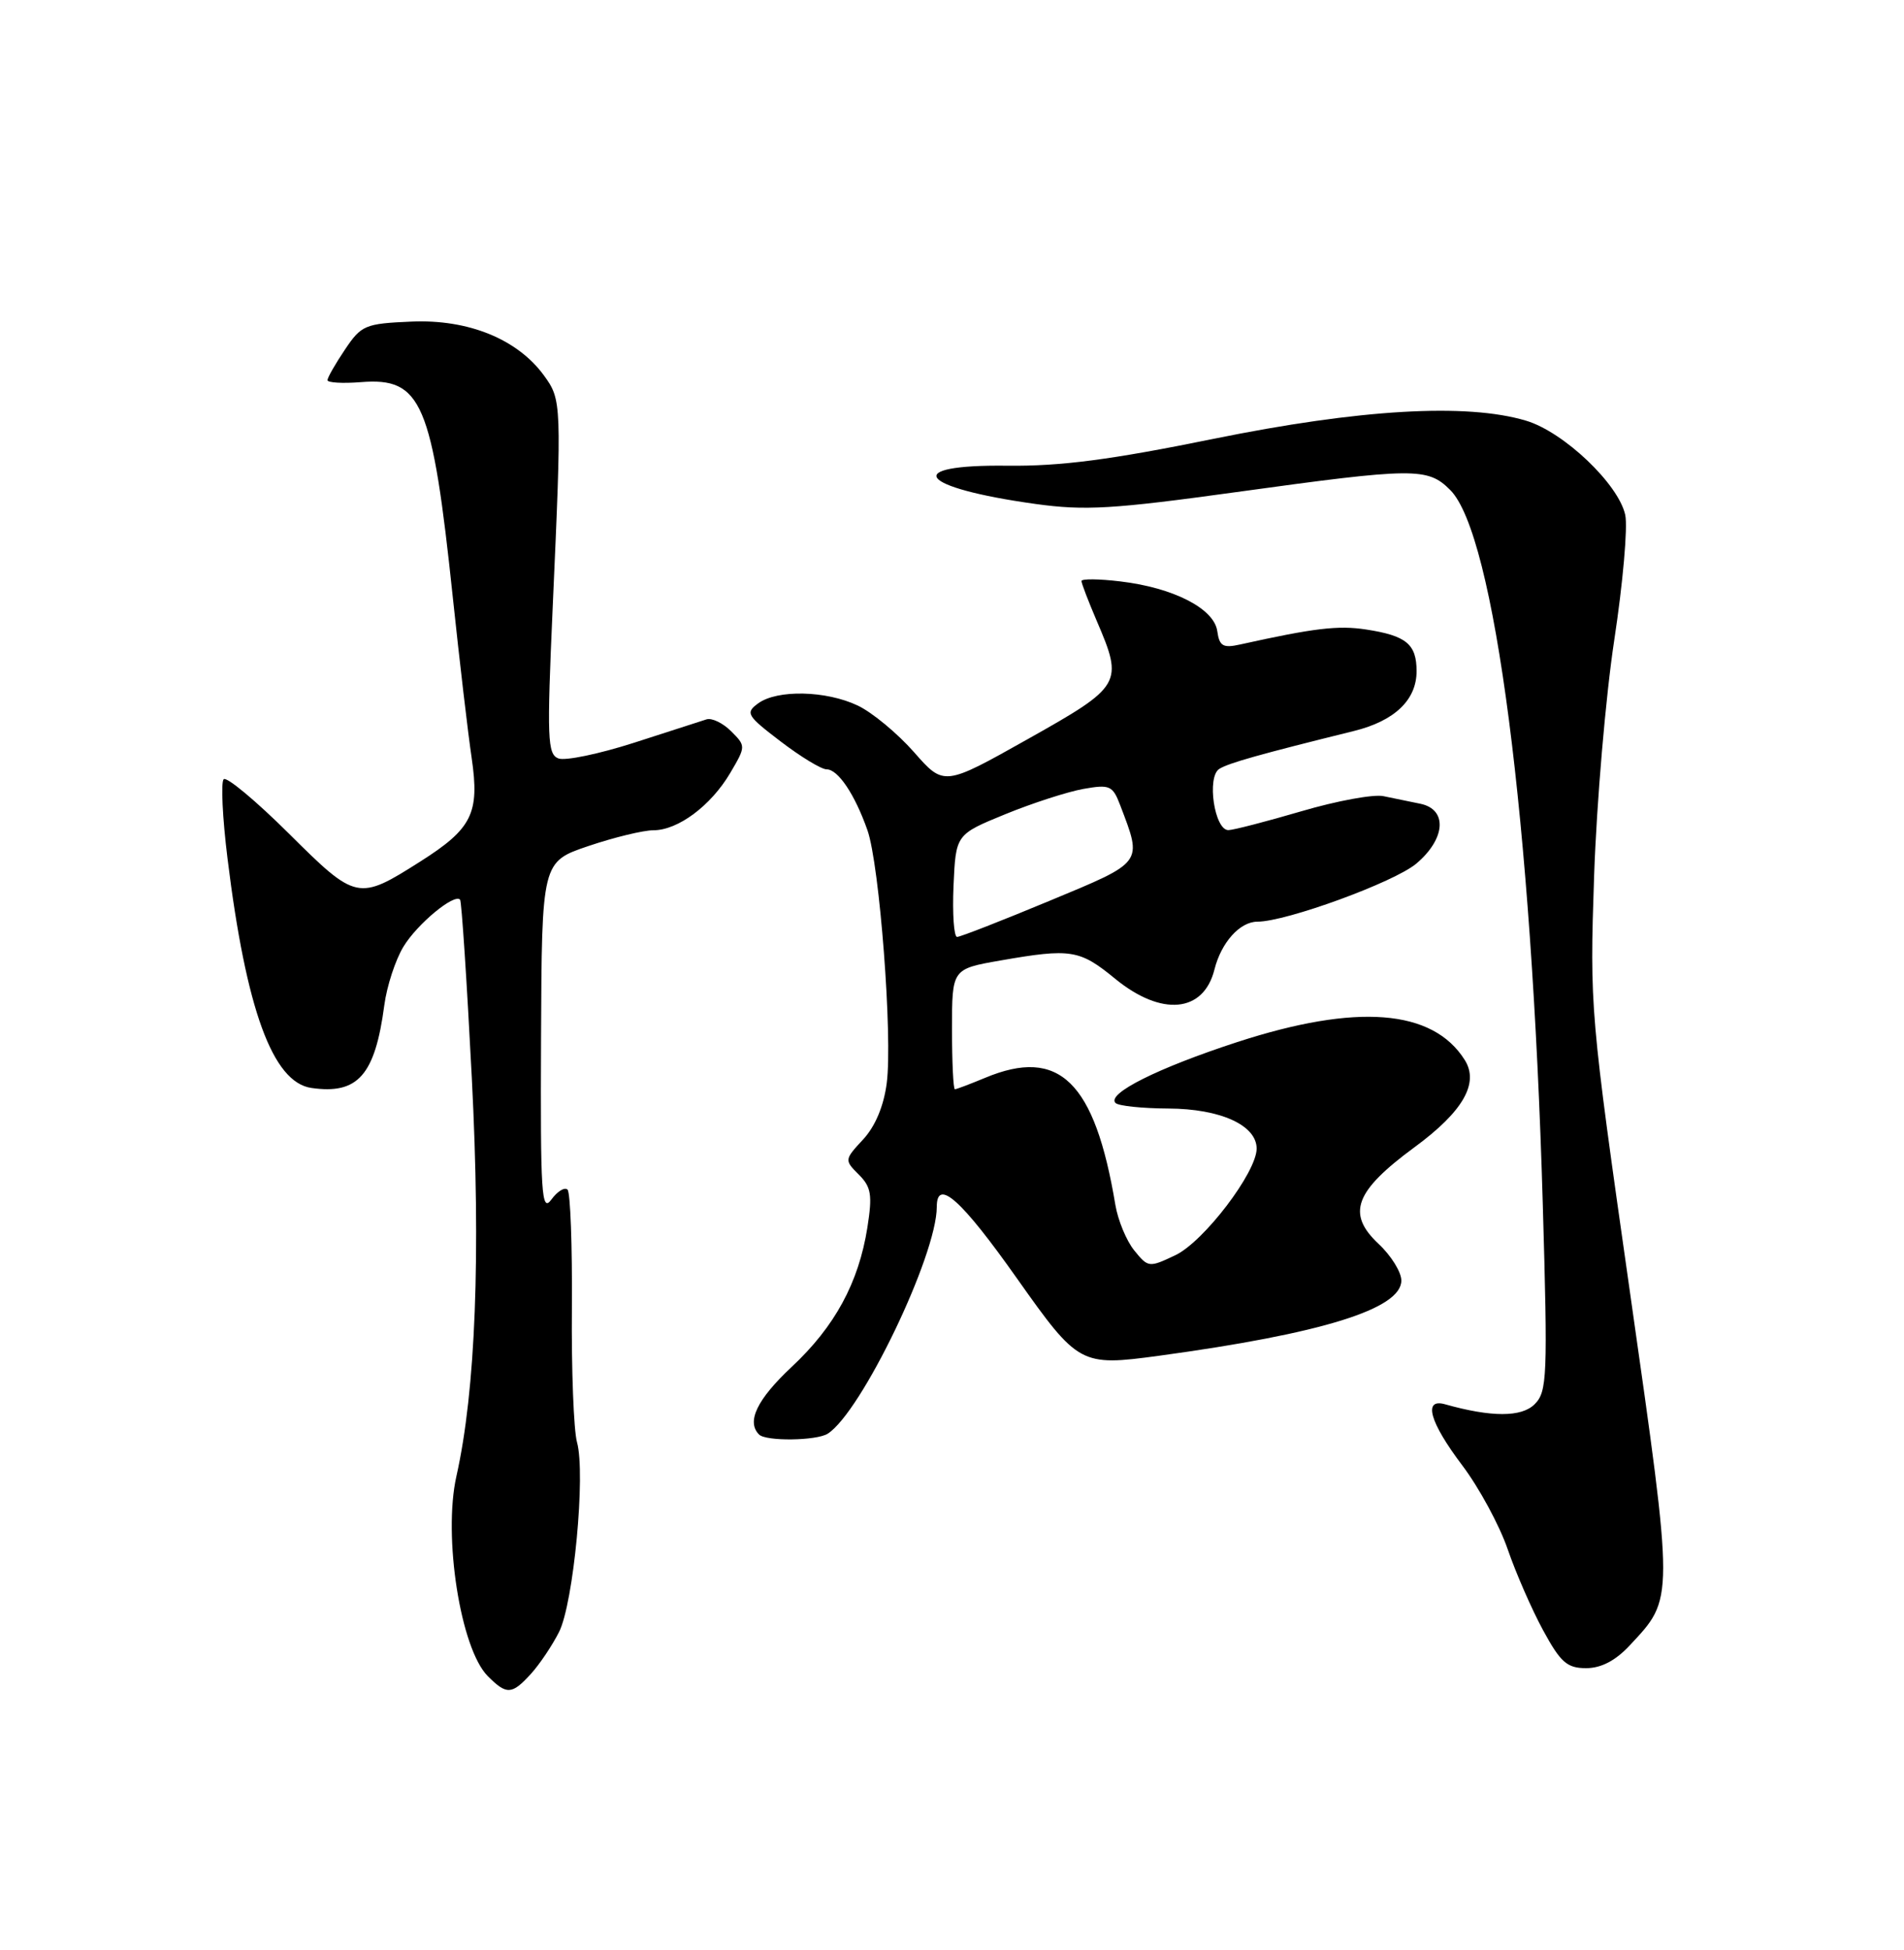 <?xml version="1.0" encoding="UTF-8" standalone="no"?>
<!DOCTYPE svg PUBLIC "-//W3C//DTD SVG 1.1//EN" "http://www.w3.org/Graphics/SVG/1.1/DTD/svg11.dtd" >
<svg xmlns="http://www.w3.org/2000/svg" xmlns:xlink="http://www.w3.org/1999/xlink" version="1.1" viewBox="0 0 250 256">
 <g >
 <path fill="currentColor"
d=" M 69.71 219.75 C 70.84 218.51 72.50 216.04 73.40 214.26 C 75.31 210.49 76.92 193.48 75.76 189.33 C 75.33 187.78 75.02 179.83 75.09 171.68 C 75.15 163.53 74.89 156.56 74.52 156.18 C 74.14 155.81 73.18 156.40 72.39 157.49 C 71.10 159.24 70.95 156.77 71.04 136.30 C 71.14 113.14 71.14 113.14 77.26 111.07 C 80.63 109.93 84.47 109.00 85.79 109.00 C 89.02 109.00 93.34 105.78 95.88 101.48 C 97.94 97.98 97.94 97.94 96.00 96.00 C 94.93 94.93 93.47 94.22 92.77 94.44 C 92.07 94.66 87.77 96.05 83.22 97.52 C 78.66 98.98 74.21 99.91 73.32 99.57 C 71.88 99.02 71.80 96.98 72.57 79.73 C 73.77 52.90 73.75 52.49 71.42 49.29 C 67.94 44.52 61.49 41.90 54.04 42.22 C 47.93 42.48 47.44 42.69 45.29 45.90 C 44.03 47.77 43.00 49.57 43.00 49.91 C 43.00 50.24 44.97 50.36 47.38 50.17 C 55.38 49.53 56.75 52.76 59.47 78.56 C 60.34 86.78 61.44 96.20 61.93 99.50 C 62.99 106.77 62.00 108.78 55.19 113.10 C 47.03 118.28 46.78 118.23 37.94 109.44 C 33.60 105.13 29.75 101.92 29.37 102.30 C 28.99 102.68 29.21 107.35 29.87 112.68 C 32.31 132.53 35.80 142.10 40.89 142.83 C 46.99 143.71 49.24 141.16 50.46 131.97 C 50.79 129.47 51.92 126.01 52.98 124.27 C 54.79 121.29 59.65 117.27 60.41 118.11 C 60.61 118.33 61.30 128.85 61.95 141.50 C 63.14 164.75 62.45 182.58 59.93 193.79 C 58.15 201.70 60.47 216.47 64.05 220.05 C 66.53 222.53 67.20 222.50 69.71 219.75 Z  M 213.96 216.04 C 219.84 209.74 219.84 210.52 214.02 169.66 C 208.78 132.93 208.73 132.30 209.31 115.00 C 209.64 105.38 210.83 91.42 211.96 84.00 C 213.09 76.58 213.74 69.20 213.40 67.61 C 212.53 63.56 205.33 56.71 200.38 55.23 C 192.56 52.89 178.53 53.71 159.30 57.62 C 145.79 60.37 139.27 61.22 132.25 61.14 C 118.27 60.97 120.51 64.01 135.96 66.16 C 142.45 67.06 146.13 66.84 162.36 64.60 C 185.75 61.37 187.45 61.36 190.42 64.33 C 196.23 70.14 201.12 107.89 202.57 158.04 C 203.23 180.77 203.15 182.71 201.50 184.35 C 199.79 186.07 195.82 186.07 189.75 184.36 C 186.82 183.53 187.70 186.69 192.00 192.38 C 194.20 195.29 196.88 200.24 197.96 203.38 C 199.04 206.52 201.14 211.32 202.62 214.04 C 204.91 218.25 205.76 219.00 208.26 219.00 C 210.23 219.00 212.11 218.02 213.96 216.04 Z  M 108.68 188.22 C 113.09 185.41 123.00 164.81 123.00 158.45 C 123.00 154.60 126.22 157.47 133.57 167.89 C 141.59 179.22 141.88 179.38 152.16 177.99 C 173.57 175.08 184.00 171.84 184.00 168.11 C 184.00 167.00 182.66 164.84 181.01 163.30 C 176.78 159.33 177.87 156.39 185.73 150.61 C 192.10 145.93 194.25 142.20 192.32 139.15 C 188.12 132.48 178.13 131.70 162.44 136.81 C 152.04 140.20 145.26 143.59 146.47 144.80 C 146.85 145.19 149.98 145.51 153.42 145.53 C 160.23 145.56 165.00 147.72 165.00 150.79 C 165.00 153.90 158.07 163.00 154.34 164.78 C 150.87 166.43 150.76 166.42 148.93 164.16 C 147.90 162.89 146.79 160.20 146.45 158.18 C 143.75 141.98 139.08 137.43 129.35 141.50 C 127.37 142.32 125.59 143.00 125.38 143.00 C 125.17 143.00 125.00 139.45 125.00 135.10 C 125.00 127.21 125.00 127.21 131.33 126.10 C 140.63 124.48 141.75 124.66 146.43 128.50 C 152.52 133.48 158.04 132.96 159.46 127.28 C 160.35 123.73 162.80 121.00 165.10 121.00 C 168.88 121.00 183.06 115.82 185.96 113.38 C 189.82 110.13 190.09 106.26 186.50 105.52 C 185.12 105.23 182.94 104.78 181.64 104.52 C 180.34 104.25 175.51 105.14 170.89 106.50 C 166.28 107.85 161.96 108.97 161.30 108.98 C 159.46 109.01 158.42 101.98 160.10 100.94 C 161.33 100.17 165.43 99.02 177.80 95.96 C 183.12 94.64 186.00 91.89 186.00 88.12 C 186.00 84.56 184.65 83.45 179.36 82.64 C 175.68 82.08 172.53 82.46 162.83 84.61 C 160.58 85.11 160.11 84.83 159.83 82.85 C 159.41 79.89 154.06 77.15 147.10 76.33 C 144.29 75.99 142.00 75.97 142.00 76.28 C 142.00 76.58 142.90 78.93 144.00 81.50 C 147.53 89.73 147.33 90.07 134.97 97.02 C 123.94 103.22 123.94 103.22 120.00 98.73 C 117.83 96.27 114.51 93.52 112.63 92.63 C 108.47 90.65 102.05 90.51 99.55 92.34 C 97.84 93.59 98.04 93.94 102.50 97.34 C 105.13 99.35 107.85 101.00 108.53 101.00 C 110.04 101.00 112.24 104.28 113.90 109.00 C 115.49 113.53 117.22 136.12 116.43 142.20 C 116.04 145.20 114.93 147.86 113.33 149.59 C 110.87 152.24 110.86 152.31 112.76 154.20 C 114.40 155.84 114.56 156.87 113.89 161.15 C 112.74 168.40 109.62 174.15 103.96 179.44 C 99.40 183.71 97.98 186.65 99.67 188.33 C 100.57 189.24 107.21 189.15 108.68 188.22 Z  M 125.20 116.27 C 125.50 109.55 125.50 109.55 132.00 106.89 C 135.57 105.43 140.19 103.94 142.26 103.57 C 145.71 102.96 146.10 103.13 147.08 105.70 C 150.01 113.40 150.25 113.09 137.79 118.27 C 131.54 120.87 126.09 123.00 125.67 123.00 C 125.25 123.00 125.04 119.97 125.20 116.27 Z "/>
</g>
</svg>